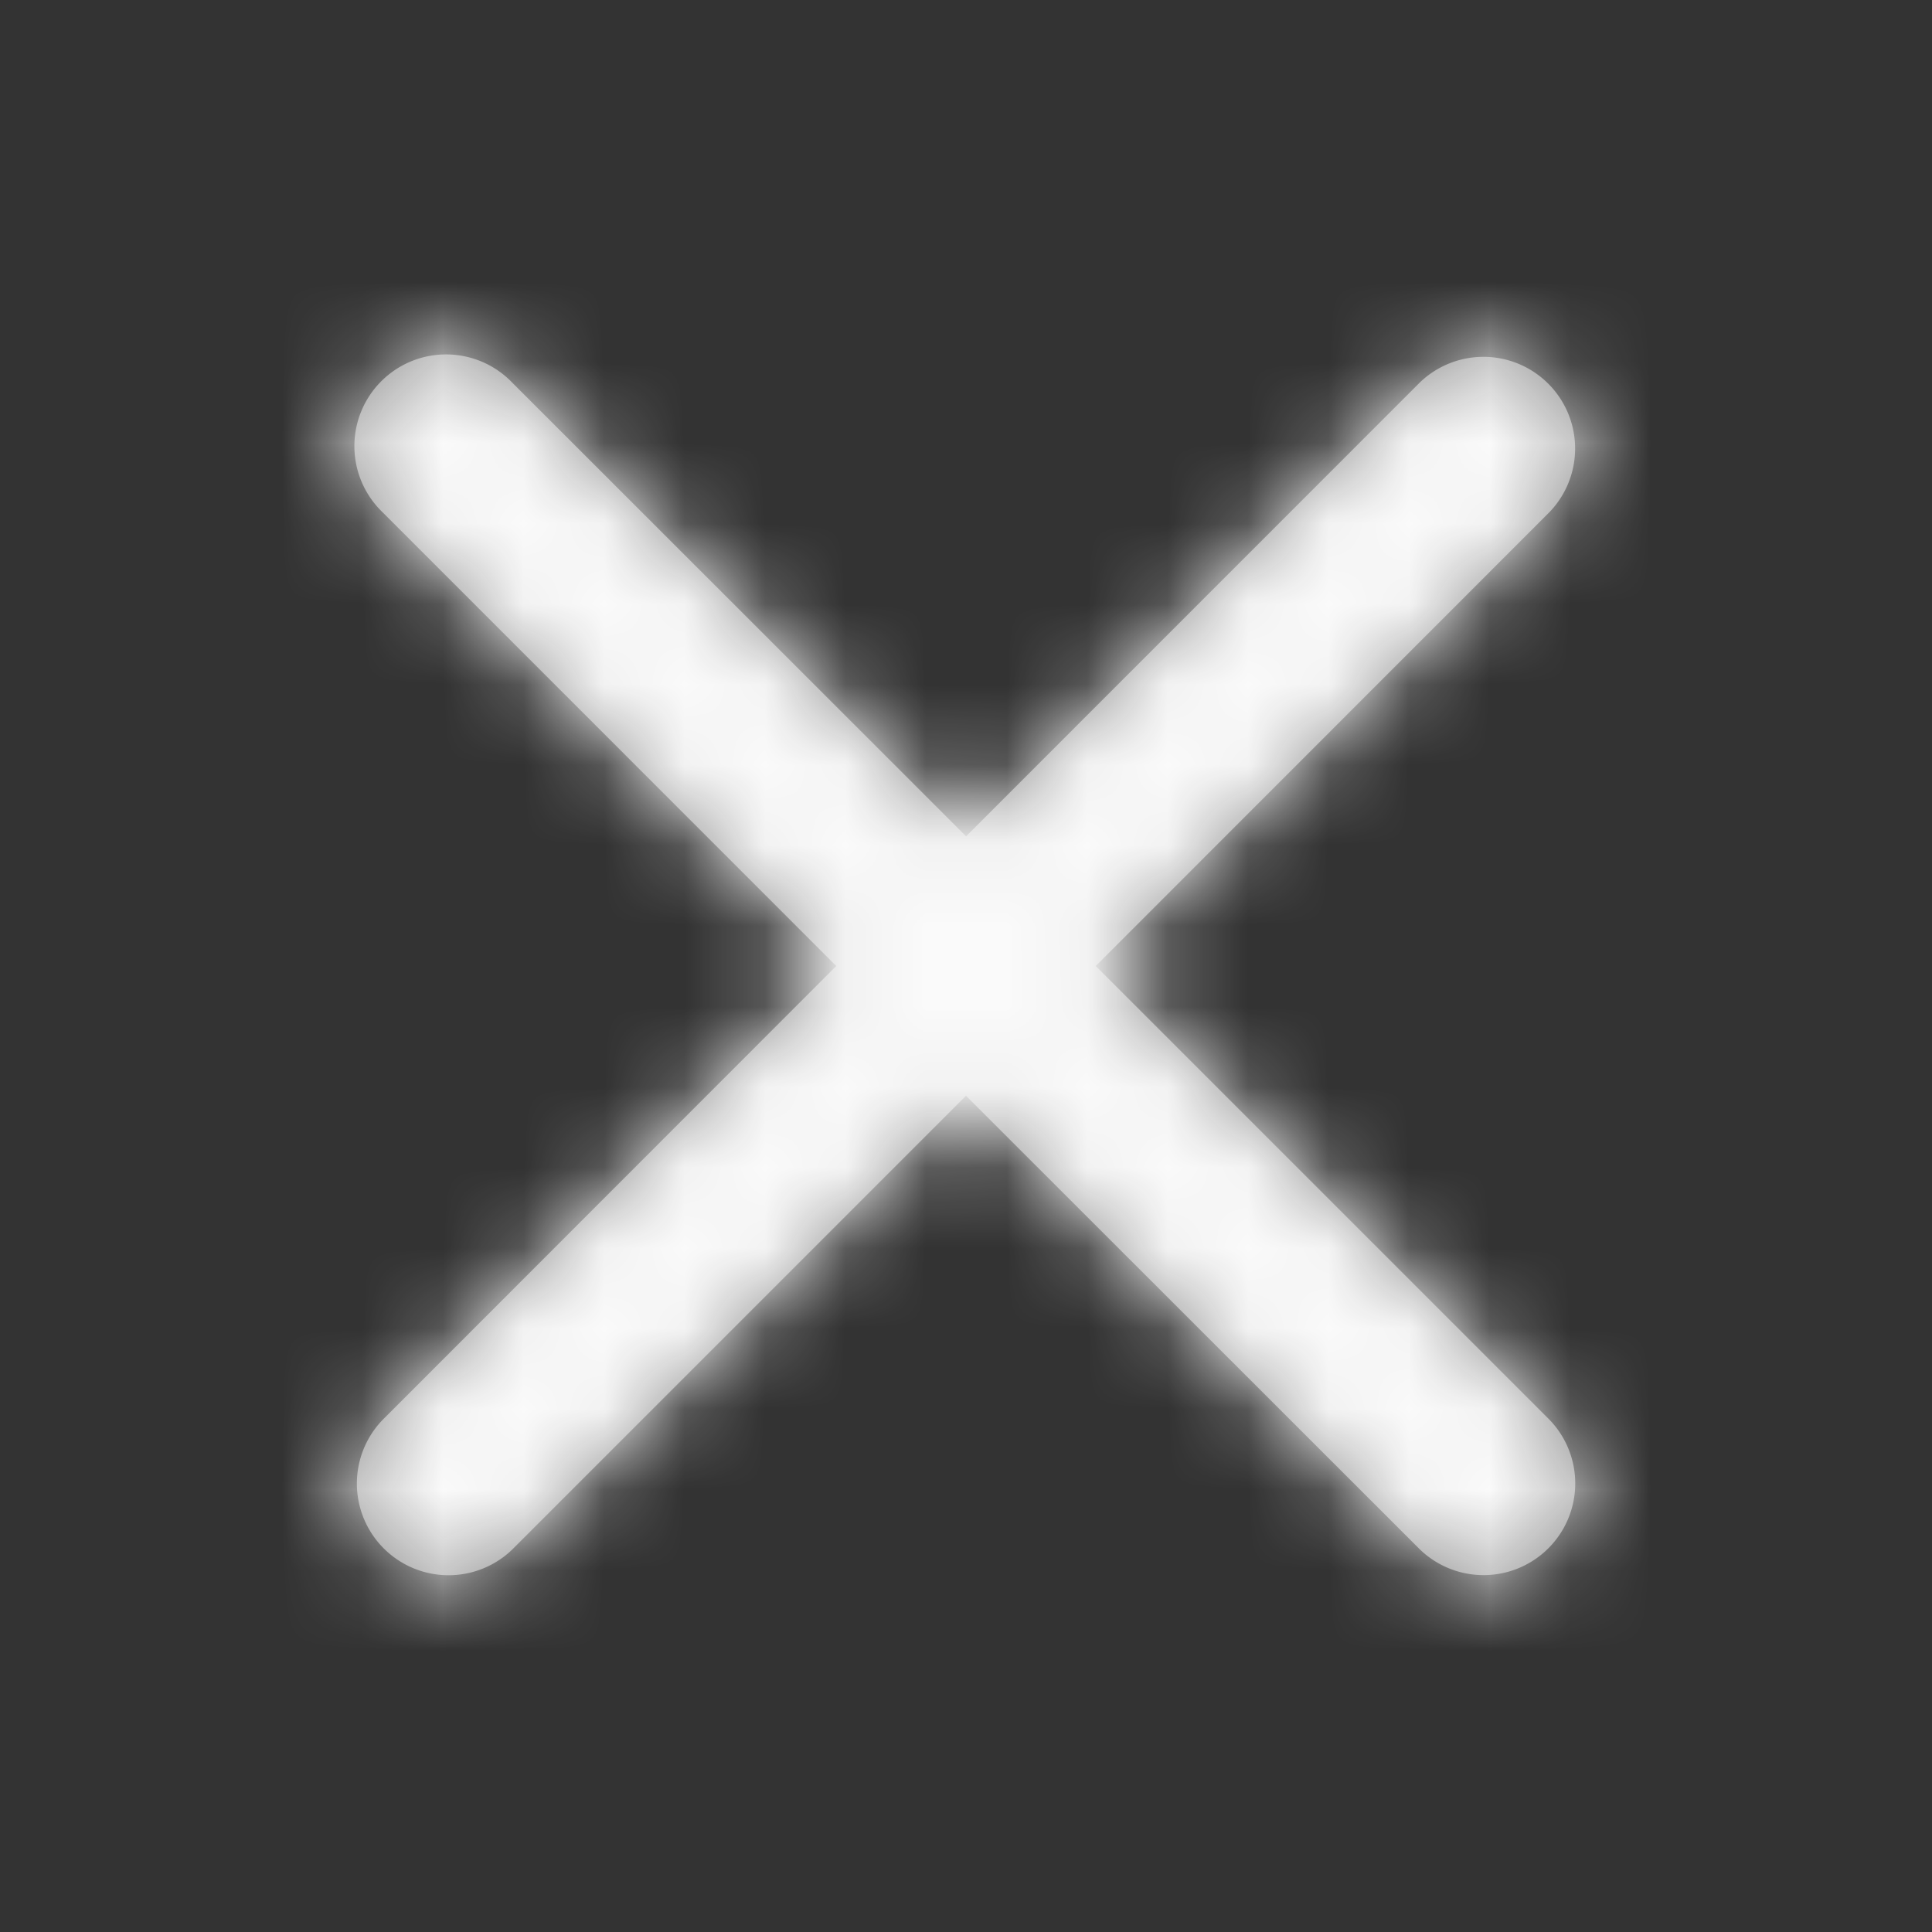 <svg xmlns="http://www.w3.org/2000/svg" xmlns:xlink="http://www.w3.org/1999/xlink" width="24" height="24" viewBox="0 0 24 24">
<rect x="0" y="0" width="24" height="24" fill="#333333" stroke="none"/>
<defs>
    <path id="a" d="M12 10.39l5.638-5.639a1.139 1.139 0 0 1 1.61 1.611L13.612 12l5.638 5.638a1.139 1.139 0 0 1-1.611 1.61L12 13.612l-5.638 5.638a1.139 1.139 0 0 1-1.61-1.611L10.388 12 4.751 6.362a1.139 1.139 0 1 1 1.611-1.61L12 10.388z"/>
</defs>
<g fill="none" fill-rule="evenodd">
    <mask id="b" fill="#fff">
        <use xlink:href="#a"/>
    </mask>
    <use fill="#979797" fill-rule="nonzero" xlink:href="#a"/>
    <g fill="#fafafa" mask="url(#b)">
        <path d="M0 0h24v24H0z"/>
    </g>
</g>
</svg>
